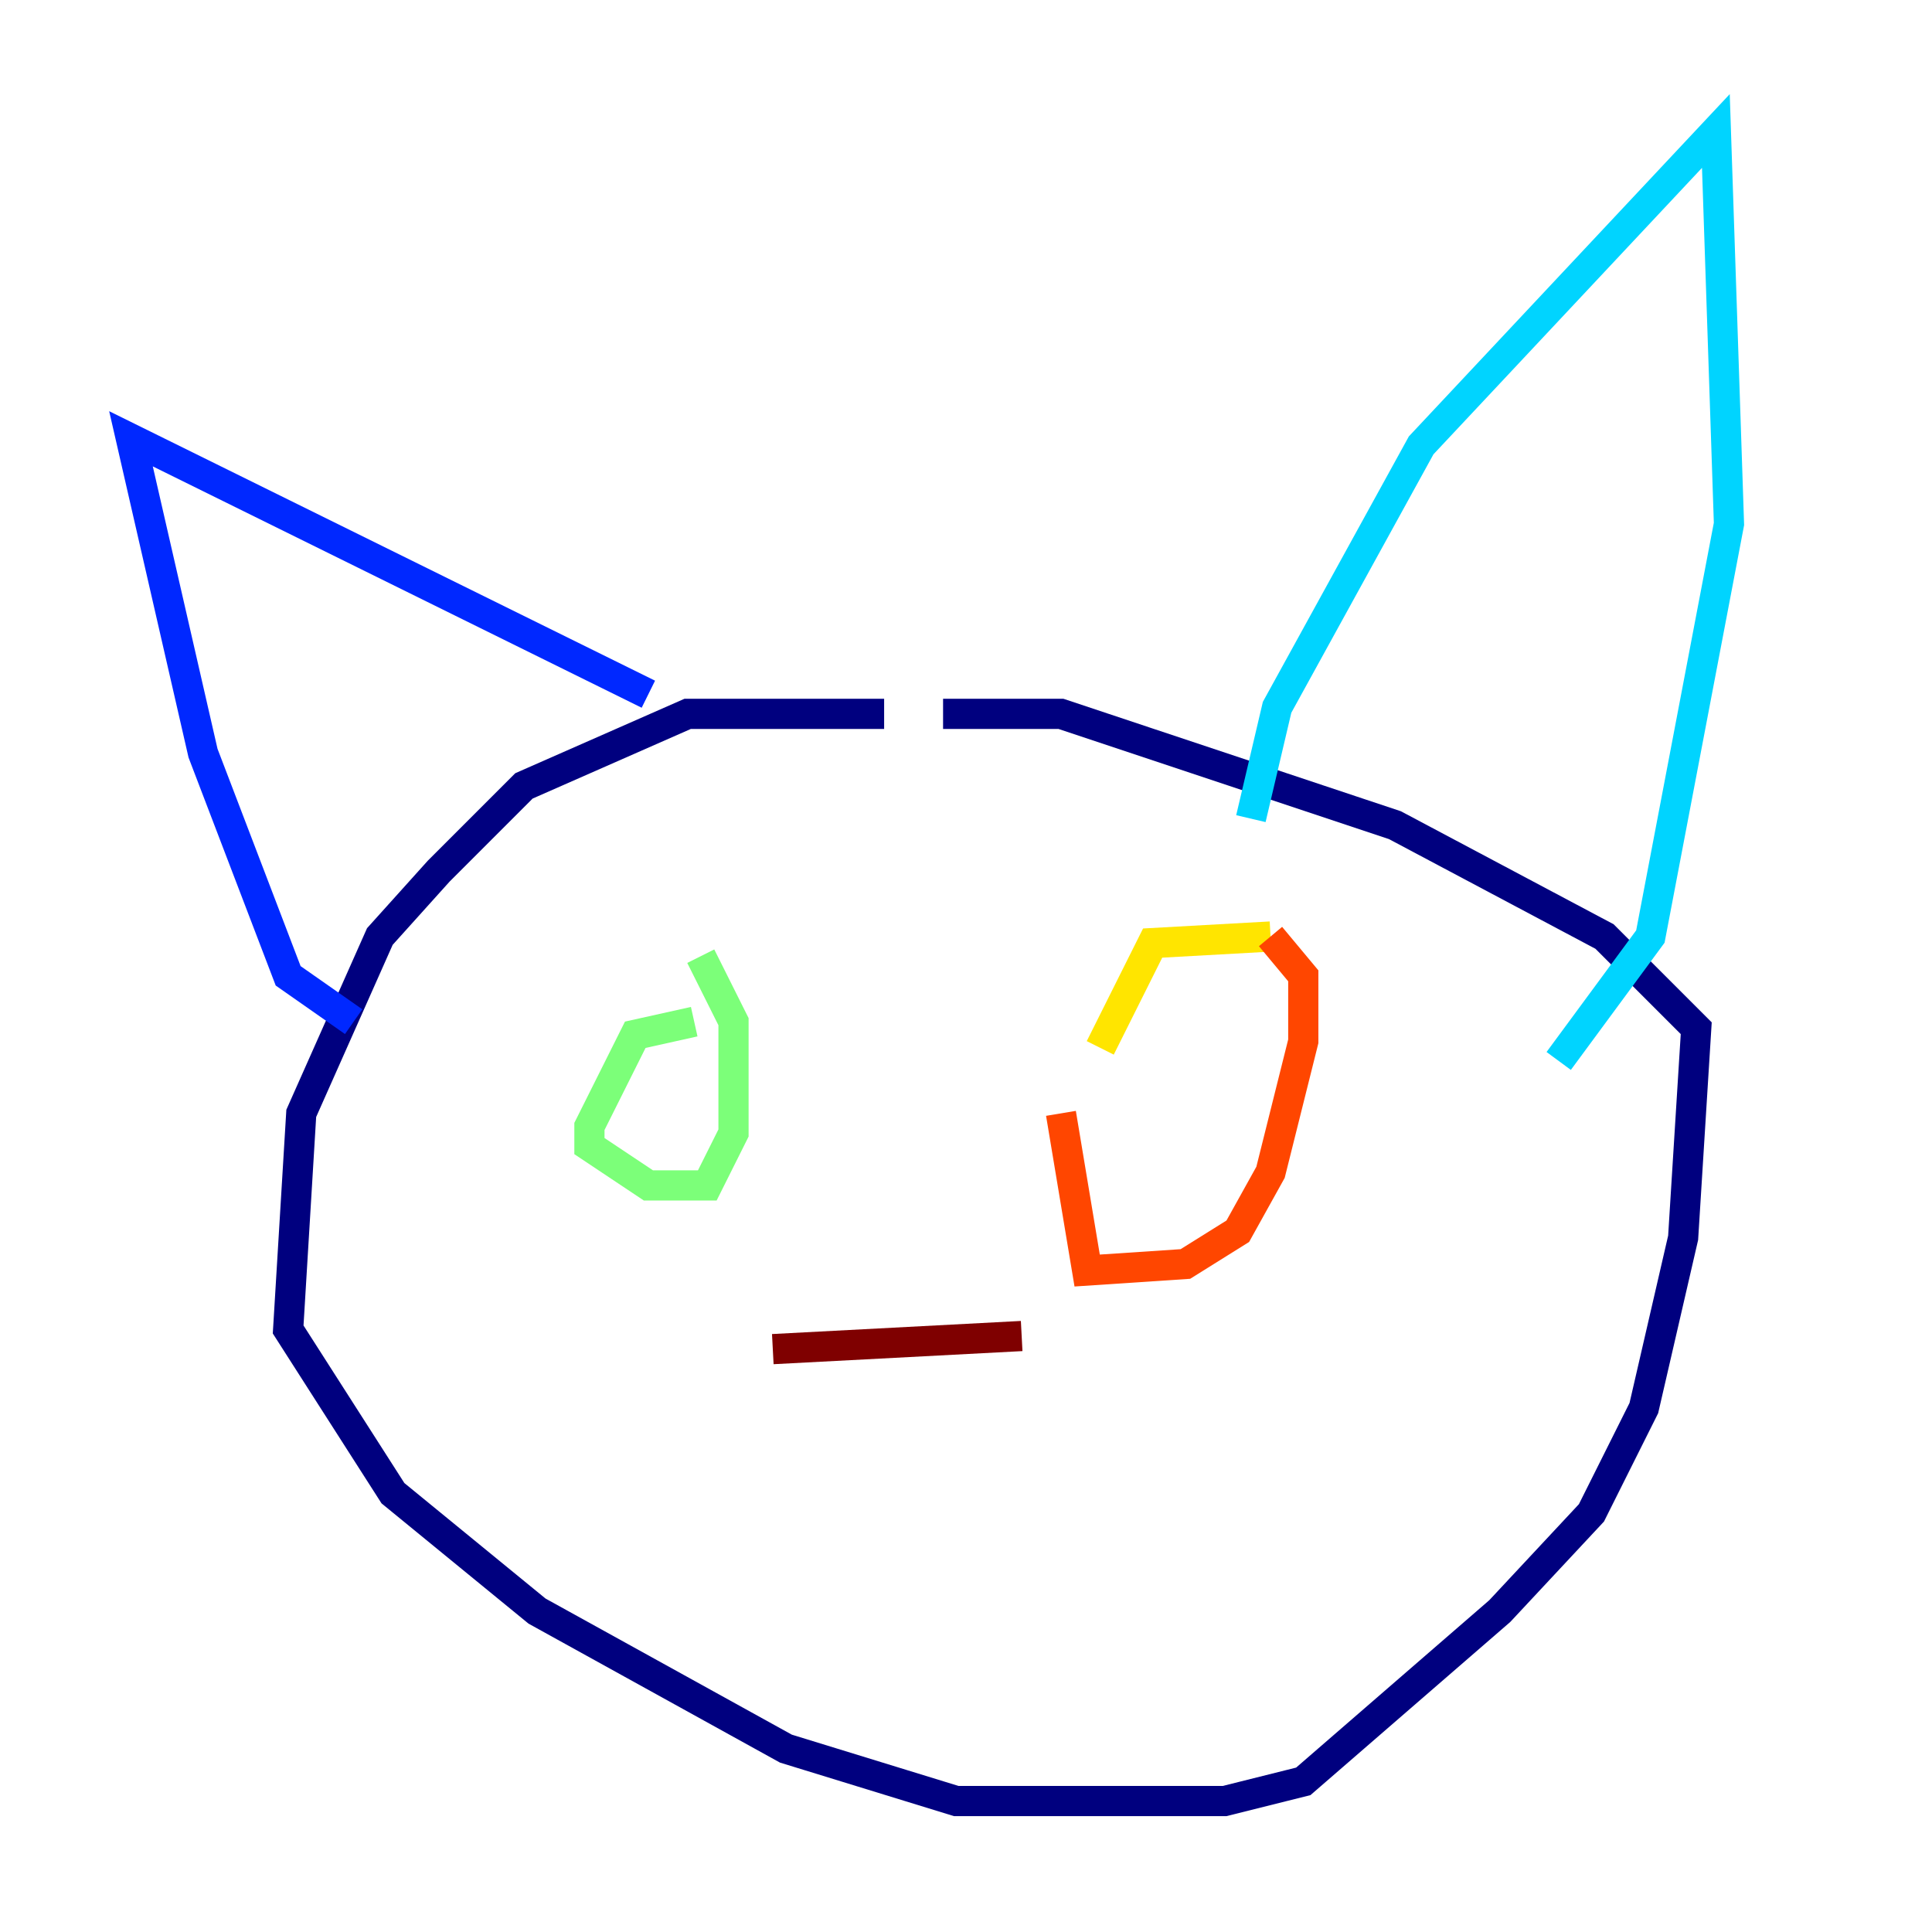 <?xml version="1.0" encoding="utf-8" ?>
<svg baseProfile="tiny" height="128" version="1.2" viewBox="0,0,128,128" width="128" xmlns="http://www.w3.org/2000/svg" xmlns:ev="http://www.w3.org/2001/xml-events" xmlns:xlink="http://www.w3.org/1999/xlink"><defs /><polyline fill="none" points="58.576,47.295 45.559,47.295 34.712,52.068 29.071,57.709 25.166,62.047 19.959,73.763 19.091,88.081 26.034,98.929 35.58,106.739 52.068,115.851 63.349,119.322 81.139,119.322 86.346,118.02 99.363,106.739 105.437,100.231 108.909,93.288 111.512,82.007 112.38,68.122 106.305,62.047 92.42,54.671 70.291,47.295 62.481,47.295" stroke="#00007f" stroke-width="2" /><polyline fill="none" points="23.43,67.688 19.091,64.651 13.451,49.898 8.678,29.071 42.956,45.993" stroke="#0028ff" stroke-width="2" /><polyline fill="none" points="82.875,54.237 84.61,46.861 94.156,29.505 113.681,8.678 114.549,34.712 109.342,62.047 103.268,70.291" stroke="#00d4ff" stroke-width="2" /><polyline fill="none" points="45.993,67.688 42.088,68.556 39.051,74.63 39.051,75.932 42.956,78.536 46.861,78.536 48.597,75.064 48.597,67.688 46.427,63.349" stroke="#7cff79" stroke-width="2" /><polyline fill="none" points="84.176,62.047 76.366,62.481 72.895,69.424" stroke="#ffe500" stroke-width="2" /><polyline fill="none" points="70.291,73.763 72.027,84.176 78.536,83.742 82.007,81.573 84.176,77.668 86.346,68.99 86.346,64.651 84.176,62.047" stroke="#ff4600" stroke-width="2" /><polyline fill="none" points="51.2,89.383 67.688,88.515" stroke="#7f0000" stroke-width="2" /></svg>